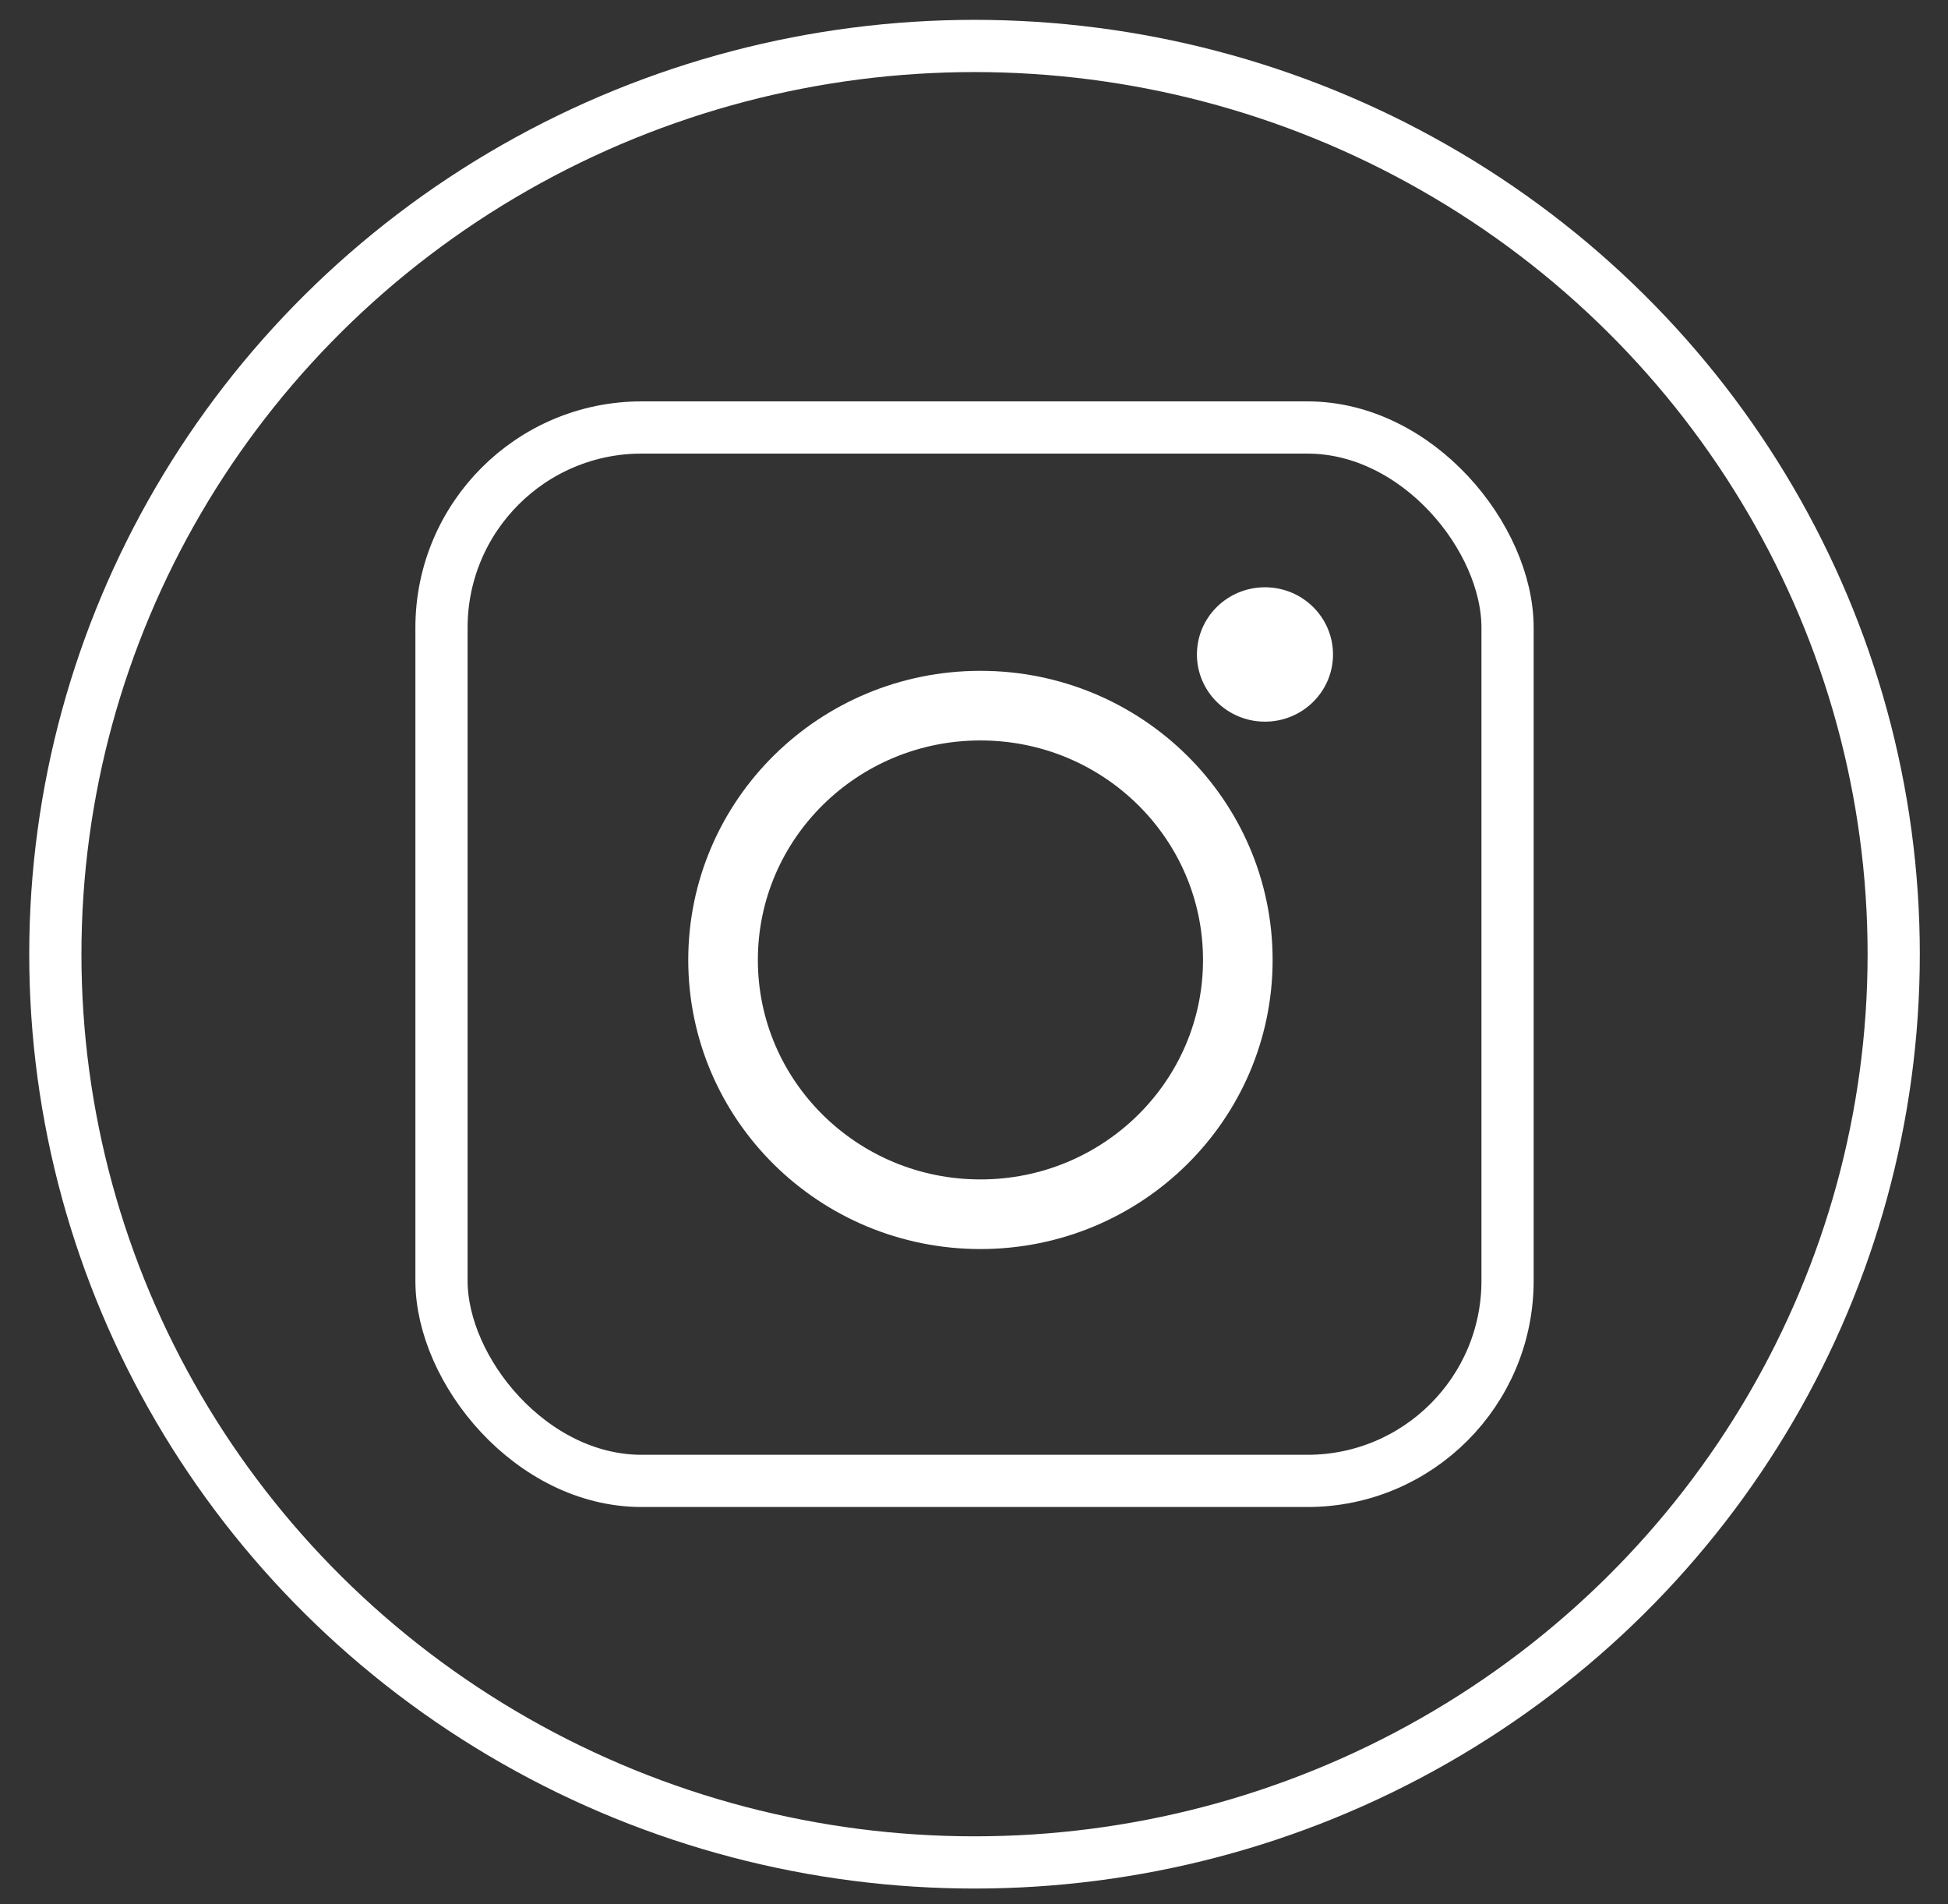 <?xml version="1.0" encoding="UTF-8"?><svg id="a" xmlns="http://www.w3.org/2000/svg" viewBox="0 0 111.94 109.4"><rect x="0" y="0" width="111.94" height="109.4" fill="#333333" stroke="none"/><rect x="25.37" y="24.56" width="61.26" height="60.52" rx="11.5" ry="11.5" fill="none" stroke="#fff" stroke-miterlimit="10" stroke-width="3"/><ellipse cx="56.34" cy="55.15" rx="14.79" ry="14.61" fill="none" stroke="#fff" stroke-miterlimit="10" stroke-width="4"/><ellipse cx="72.69" cy="37.6" rx="3.91" ry="3.86" fill="#fff"/><ellipse cx="56" cy="54.82" rx="52.82" ry="52.18" fill="none" stroke="#fff" stroke-miterlimit="10" stroke-width="3"/></svg>
